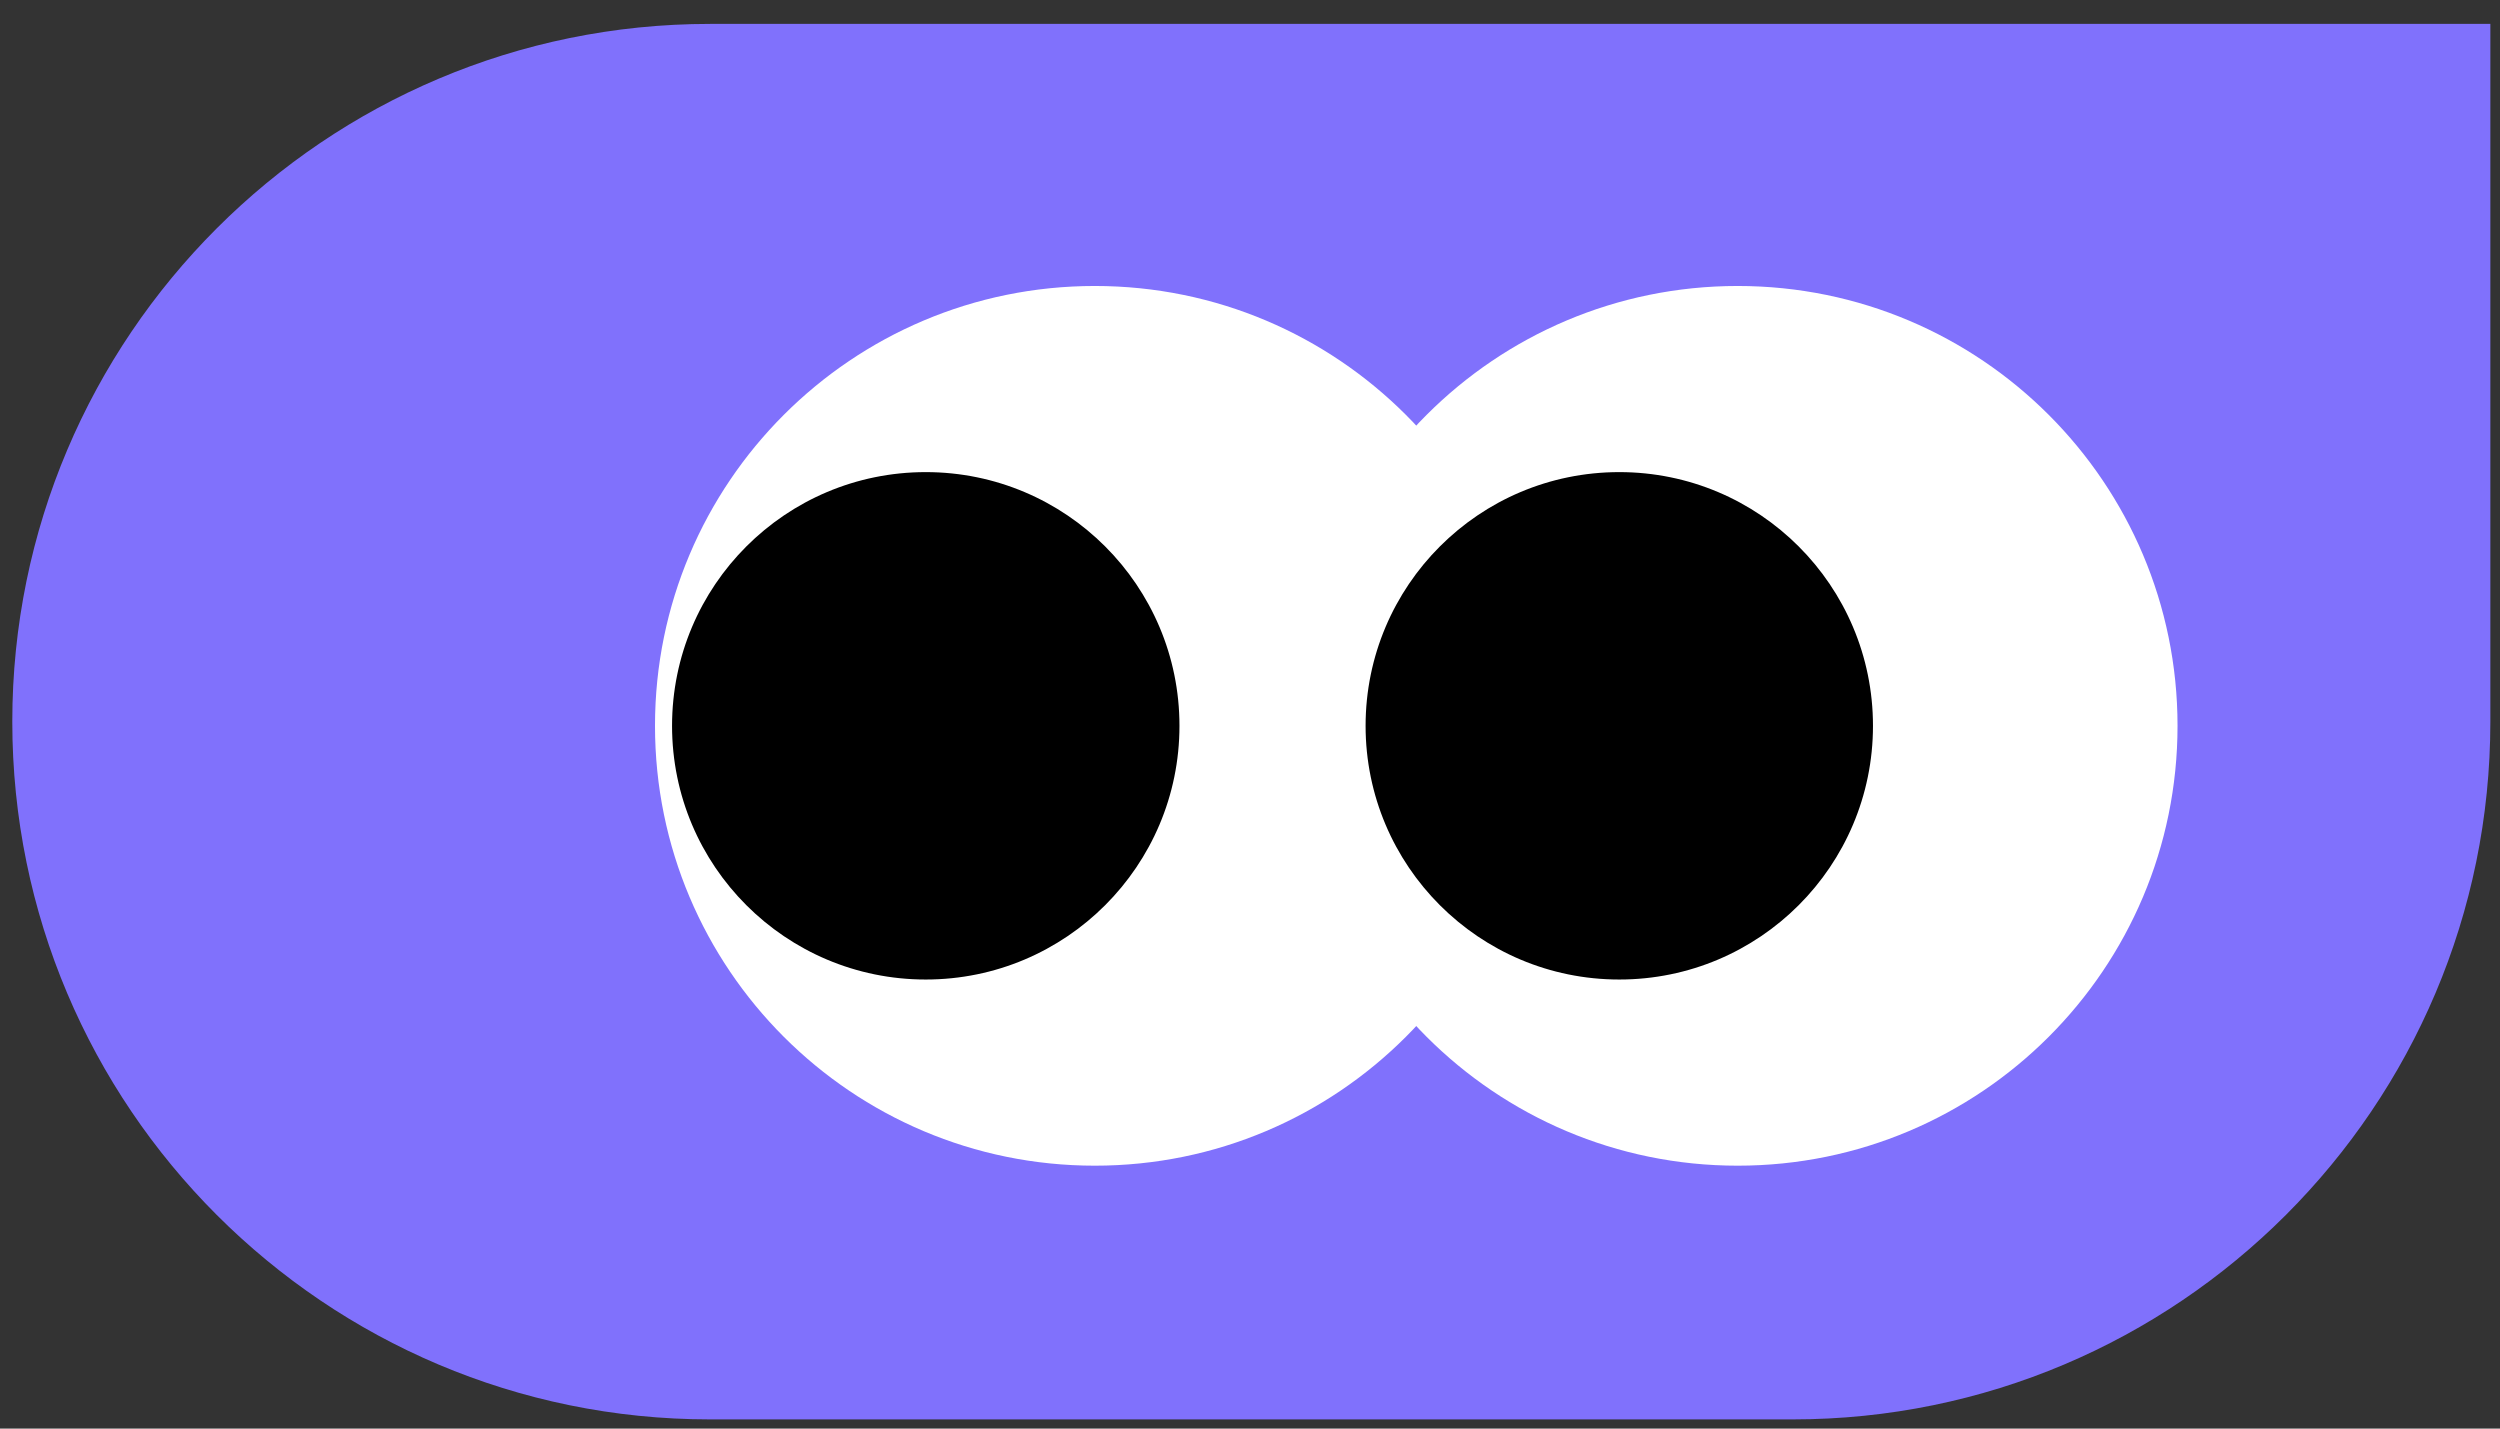 <svg width="84" height="48" viewBox="0 0 84 48" fill="none" xmlns="http://www.w3.org/2000/svg">
<rect x="0" y="0" width="84" height="48" fill="#333333" stroke="none"/>
<path d="M23.858 0.803H83.676V24.247C83.676 37.187 73.172 47.692 60.232 47.692H23.858C10.917 47.692 0.413 37.187 0.413 24.247C0.413 11.307 10.917 0.803 23.858 0.803Z" fill="#8071FC"/>
<path d="M36.786 39.167C44.949 39.167 51.565 32.55 51.565 24.388C51.565 16.226 44.949 9.609 36.786 9.609C28.625 9.609 22.008 16.226 22.008 24.388C22.008 32.55 28.625 39.167 36.786 39.167Z" fill="white"/>
<path d="M58.386 39.167C66.548 39.167 73.165 32.55 73.165 24.388C73.165 16.226 66.548 9.609 58.386 9.609C50.224 9.609 43.607 16.226 43.607 24.388C43.607 32.55 50.224 39.167 58.386 39.167Z" fill="white"/>
<path d="M31.105 32.912C35.813 32.912 39.63 29.095 39.63 24.388C39.63 19.68 35.813 15.863 31.105 15.863C26.398 15.863 22.581 19.68 22.581 24.388C22.581 29.095 26.398 32.912 31.105 32.912Z" fill="black"/>
<path d="M54.408 32.912C59.116 32.912 62.932 29.095 62.932 24.388C62.932 19.68 59.116 15.863 54.408 15.863C49.7 15.863 45.884 19.68 45.884 24.388C45.884 29.095 49.7 32.912 54.408 32.912Z" fill="black"/>
</svg>
